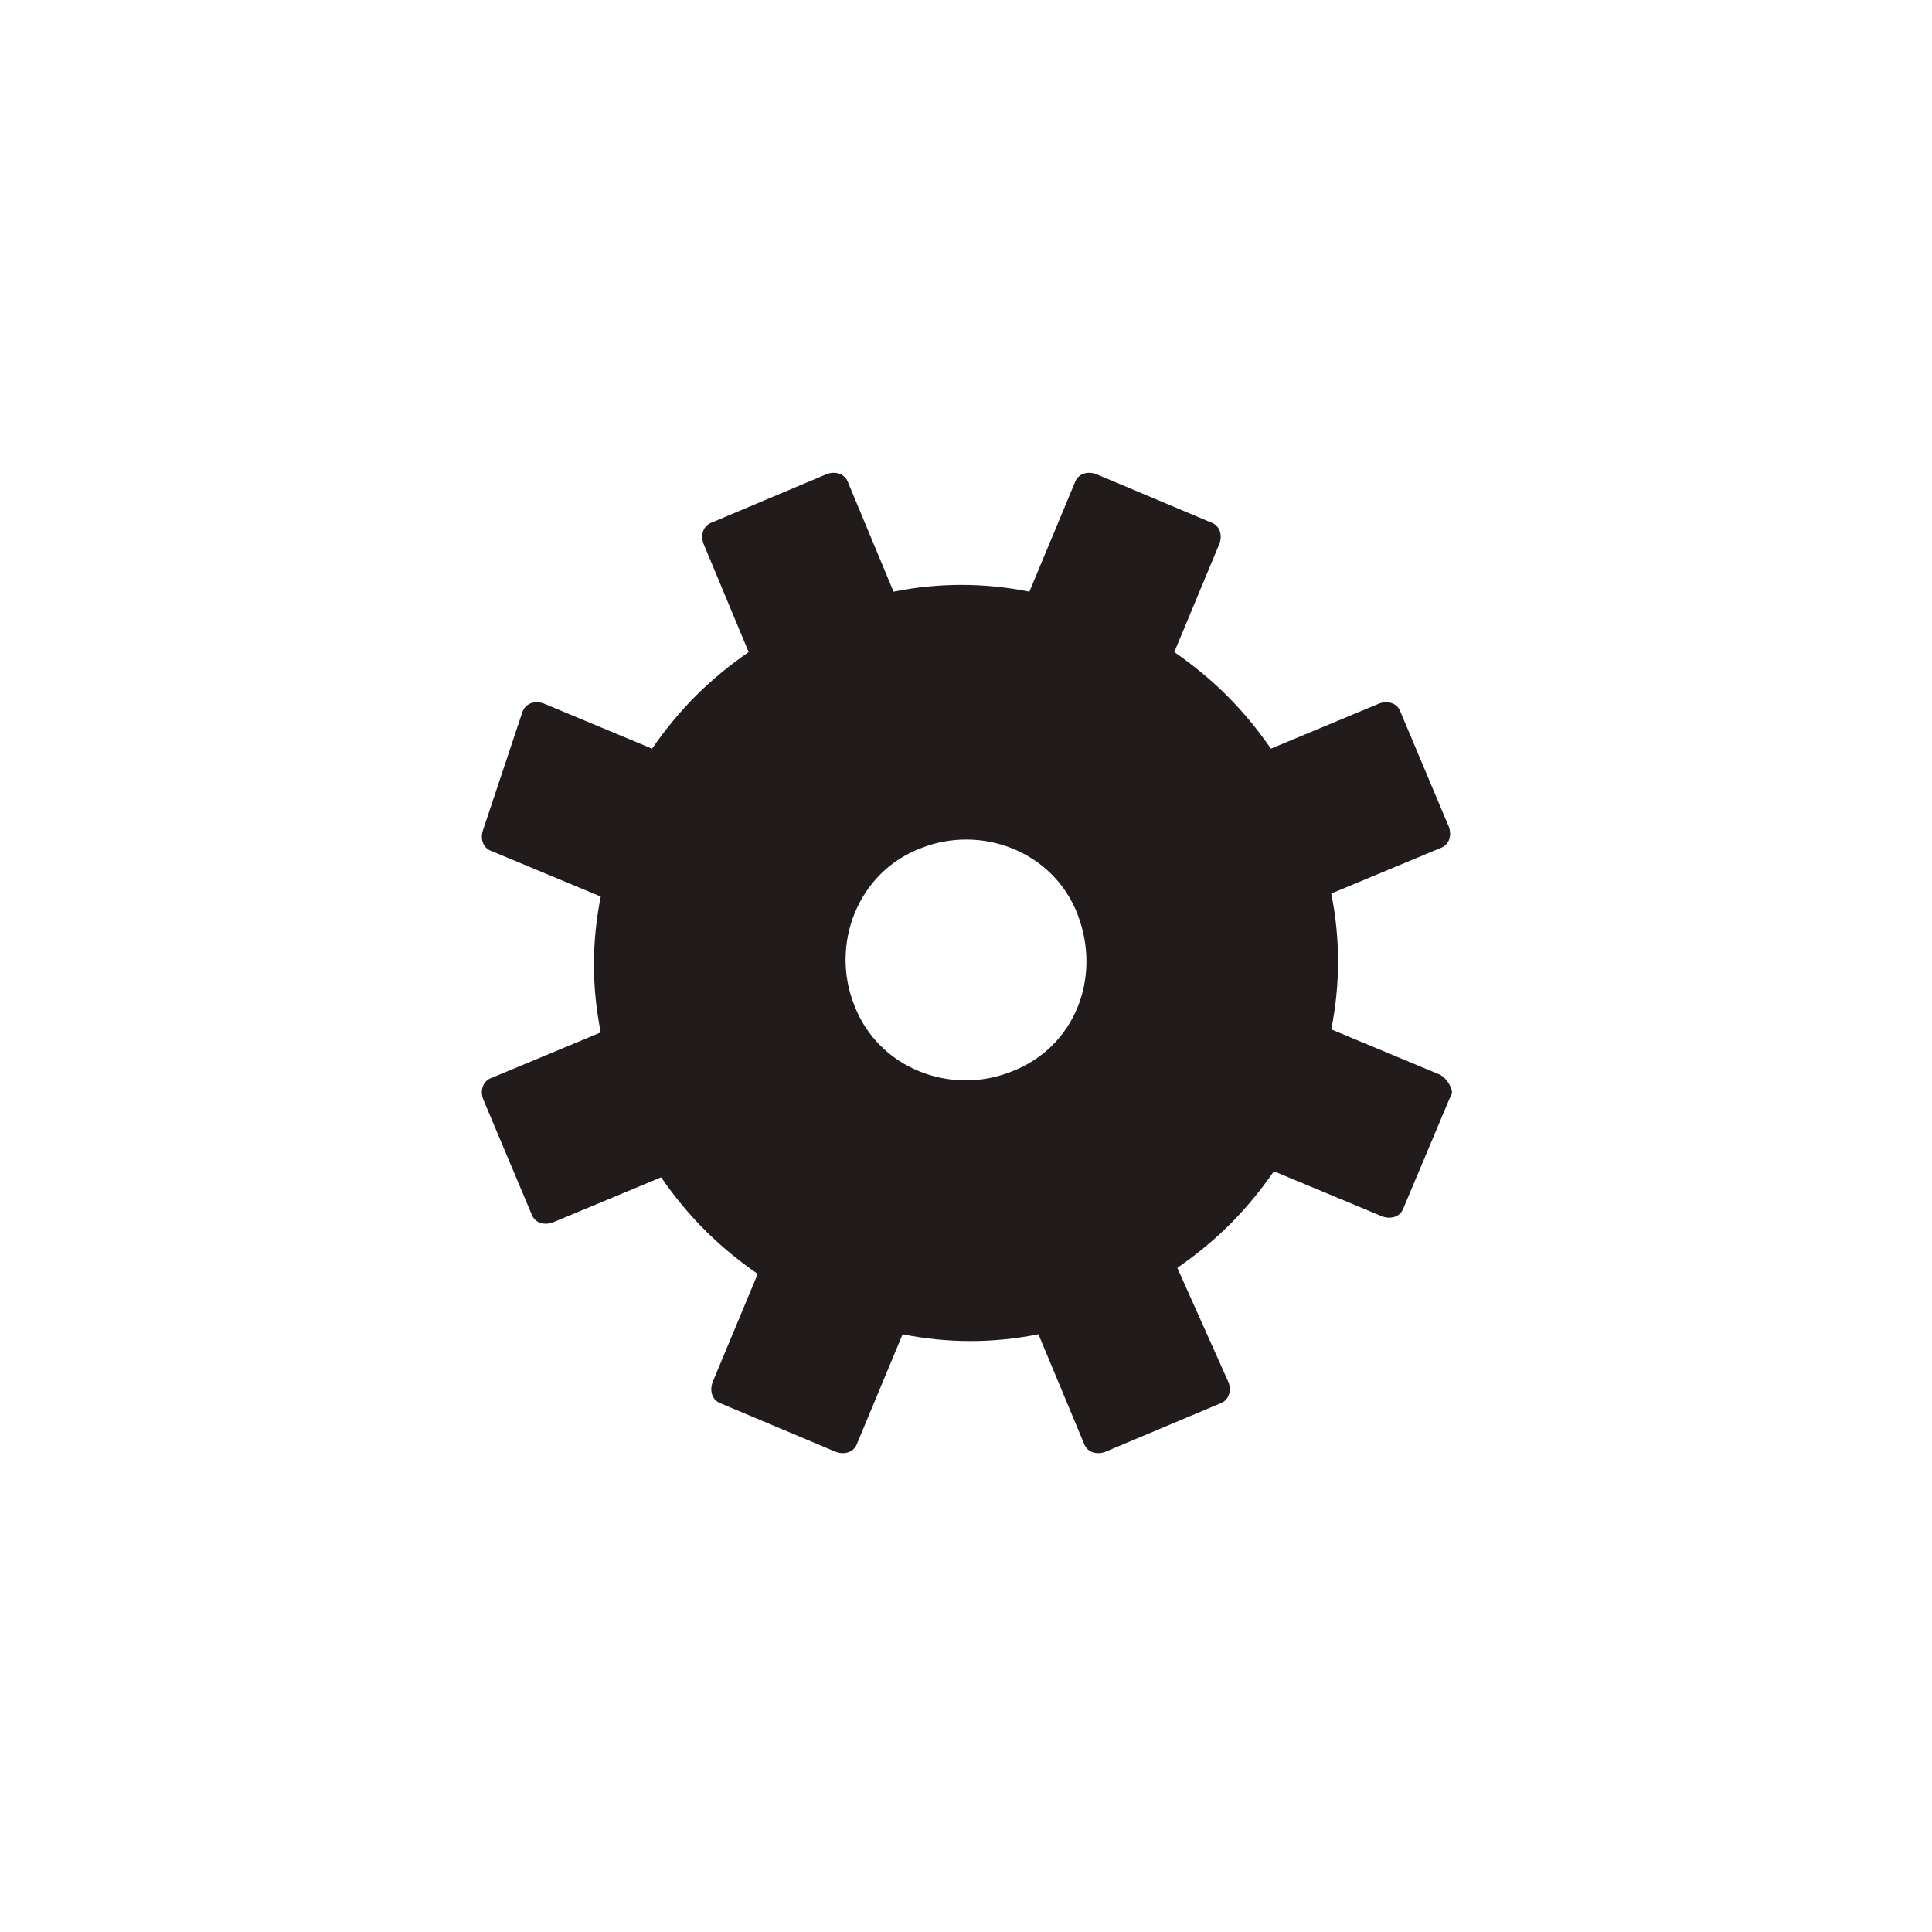 <?xml version="1.0" encoding="utf-8"?>
<!-- Generator: Adobe Illustrator 18.0.0, SVG Export Plug-In . SVG Version: 6.00 Build 0)  -->
<!DOCTYPE svg PUBLIC "-//W3C//DTD SVG 1.1//EN" "http://www.w3.org/Graphics/SVG/1.1/DTD/svg11.dtd">
<svg version="1.1" id="Layer_1" xmlns="http://www.w3.org/2000/svg" xmlns:xlink="http://www.w3.org/1999/xlink" x="0px" y="0px"
	 viewBox="0 0 64 64" enable-background="new 0 0 64 64" xml:space="preserve">
<g>
	<path fill="#211C1B" d="M47.7,35.6l-3.6-1.5c0.3-1.5,0.3-3,0-4.5l3.6-1.5c0.3-0.1,0.4-0.4,0.3-0.7l-1.6-3.8
		c-0.1-0.3-0.4-0.4-0.7-0.3l-3.6,1.5c-0.9-1.3-1.9-2.3-3.2-3.2l1.5-3.6c0.1-0.3,0-0.6-0.3-0.7l-3.8-1.6c-0.3-0.1-0.6,0-0.7,0.3
		l-1.5,3.6c-1.5-0.3-3-0.3-4.5,0l-1.5-3.6c-0.1-0.3-0.4-0.4-0.7-0.3l-3.8,1.6c-0.3,0.1-0.4,0.4-0.3,0.7l1.5,3.6
		c-1.3,0.9-2.3,1.9-3.2,3.2l-3.6-1.5c-0.3-0.1-0.6,0-0.7,0.3L16,27.5c-0.1,0.3,0,0.6,0.3,0.7l3.6,1.5c-0.3,1.5-0.3,3,0,4.5l-3.6,1.5
		c-0.3,0.1-0.4,0.4-0.3,0.7l1.6,3.8c0.1,0.3,0.4,0.4,0.7,0.3l3.6-1.5c0.9,1.3,1.9,2.3,3.2,3.2l-1.5,3.6c-0.1,0.3,0,0.6,0.3,0.7
		l3.8,1.6c0.3,0.1,0.6,0,0.7-0.3l1.5-3.6c1.5,0.3,3,0.3,4.5,0l1.5,3.6c0.1,0.3,0.4,0.4,0.7,0.3l3.8-1.6c0.3-0.1,0.4-0.4,0.3-0.7
		L39,42c1.3-0.9,2.3-1.9,3.2-3.2l3.6,1.5c0.3,0.1,0.6,0,0.7-0.3l1.6-3.8C48.1,36,47.9,35.7,47.7,35.6z M33.5,35.5
		c-2,0.8-4.4-0.1-5.2-2.2c-0.8-2,0.1-4.4,2.2-5.2c2-0.8,4.4,0.1,5.2,2.2C36.5,32.4,35.6,34.7,33.5,35.5z"/>
</g>
</svg>
